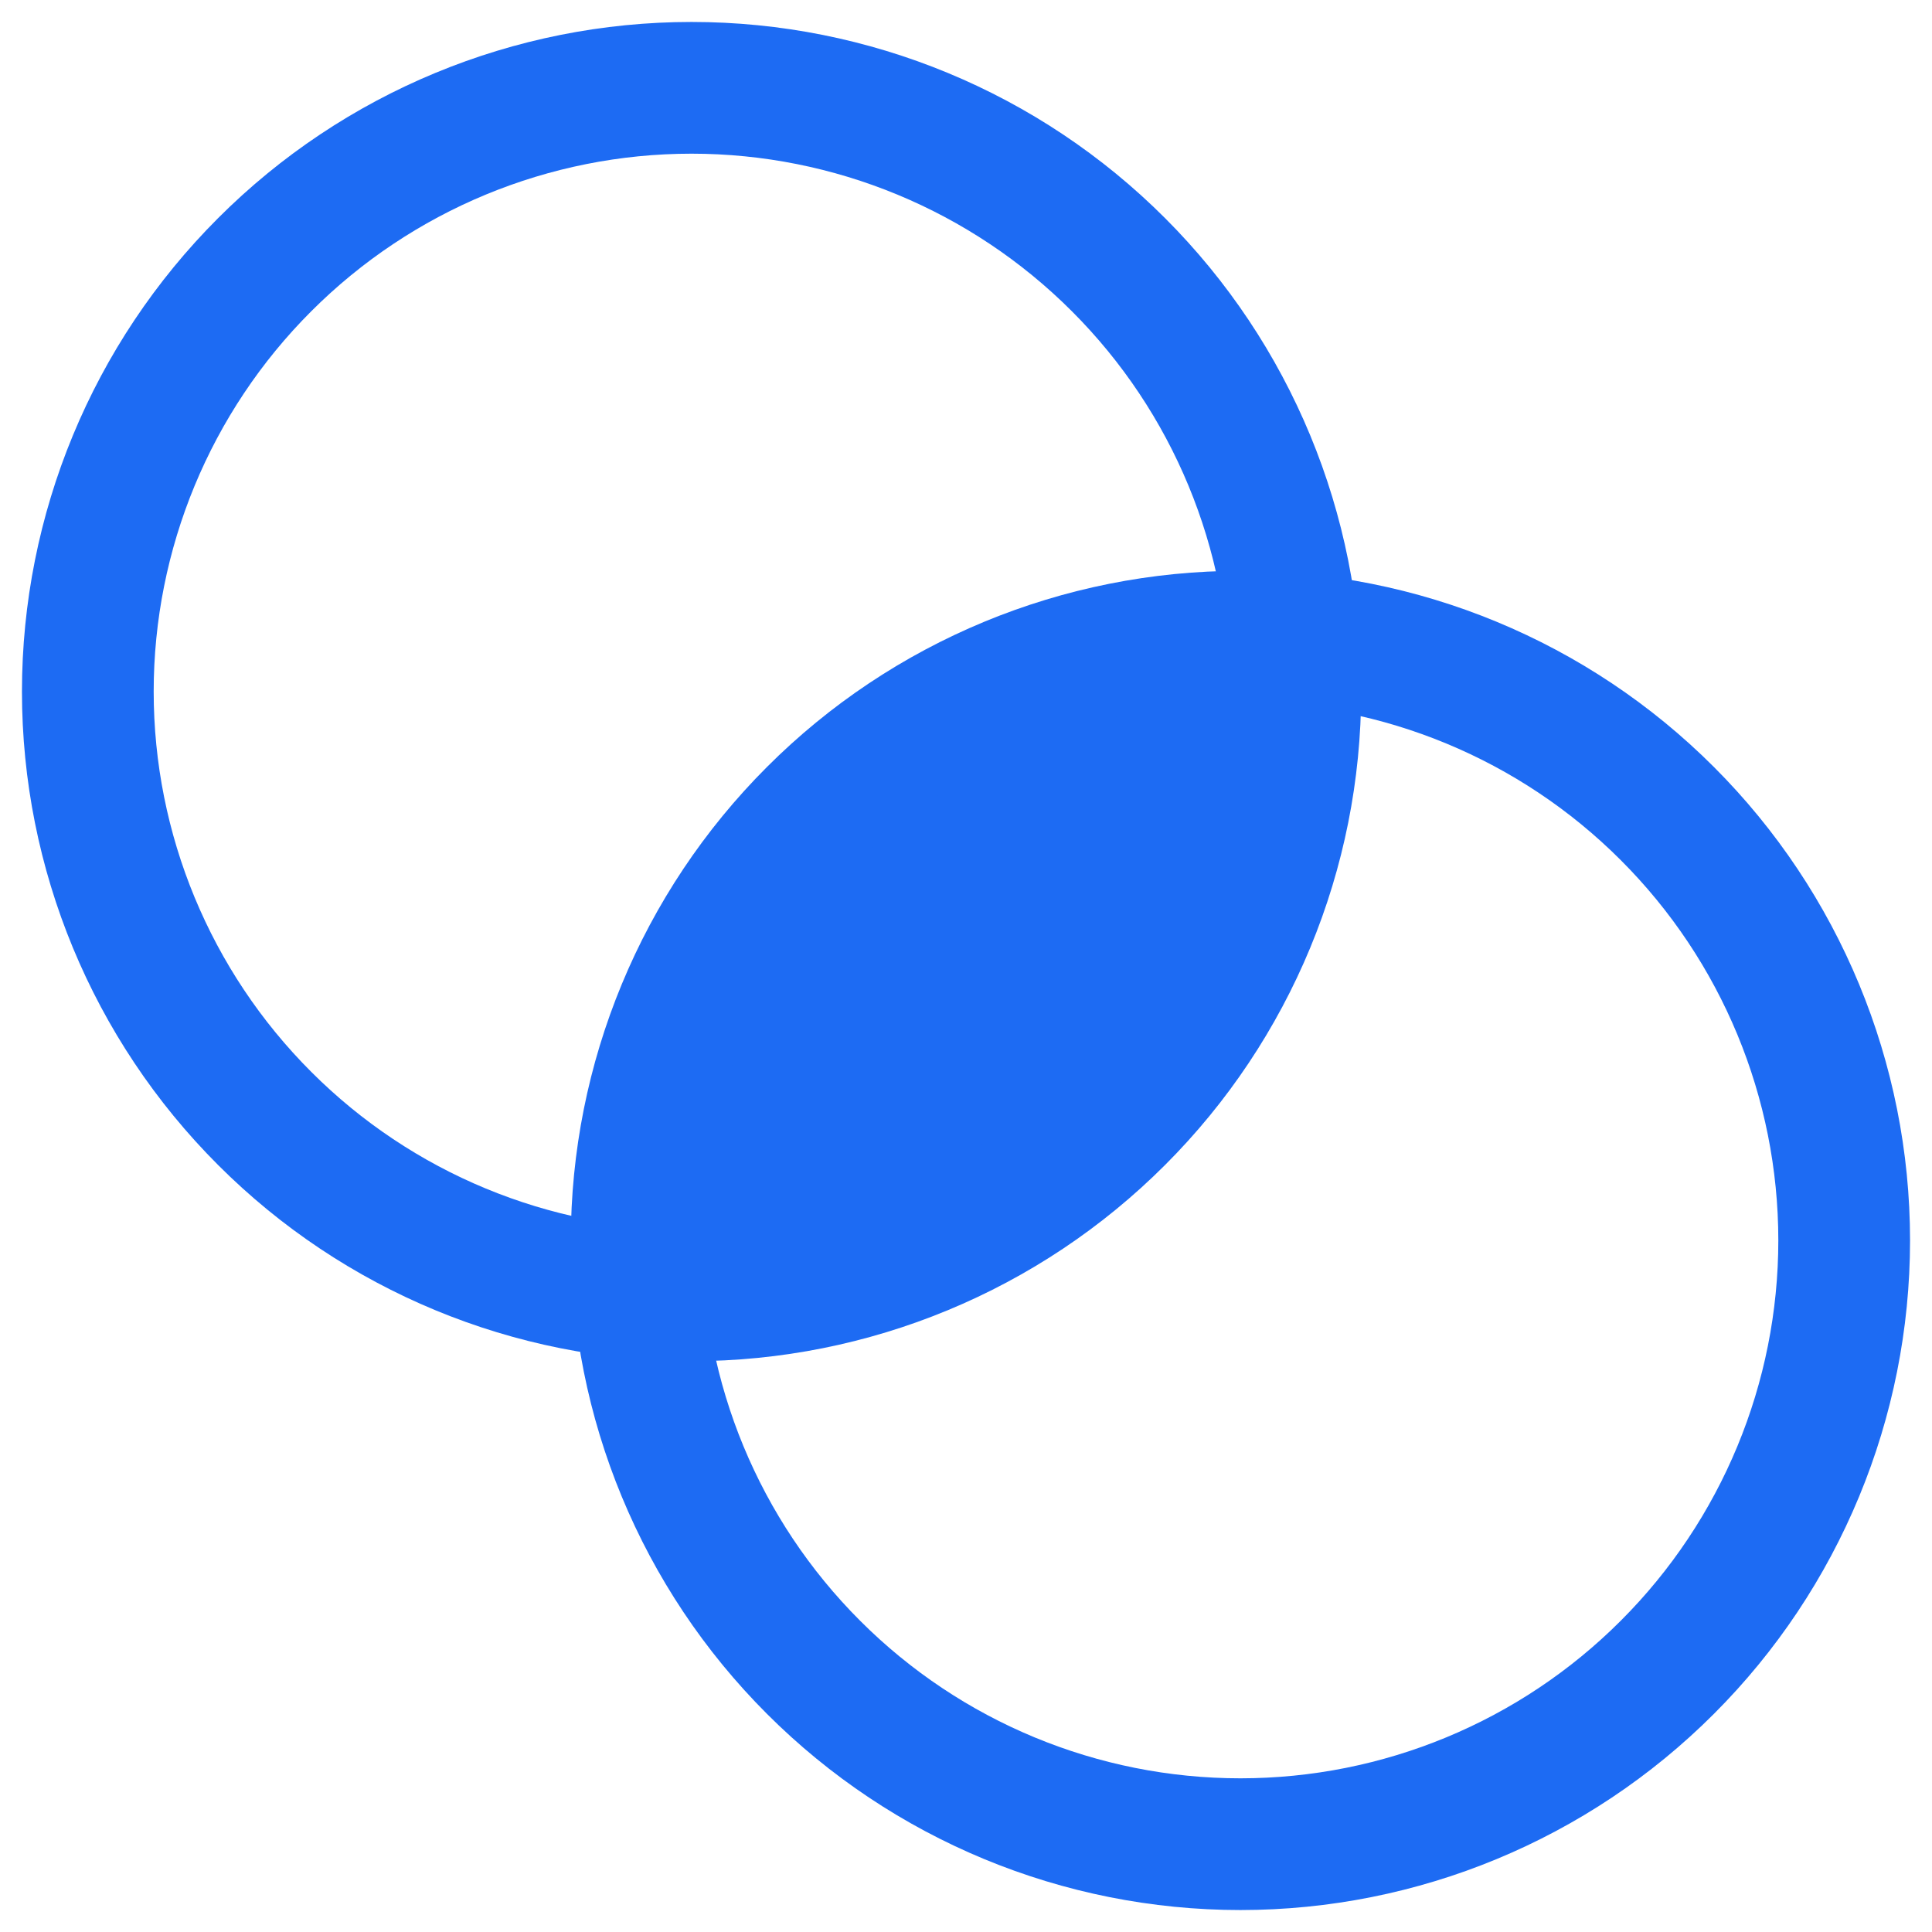 <svg width="22" height="22" viewBox="0 0 22 22" fill="none" xmlns="http://www.w3.org/2000/svg">
<g id="circles">
<path id="Vector 1" d="M9.472 8.963C7.734 10.512 7.435 14.565 7.435 14.565C7.435 14.565 11.487 14.265 13.036 12.528C14.418 10.978 14.564 7.435 14.564 7.435C14.564 7.435 11.021 7.581 9.472 8.963Z" fill="#1D6BF3"/>
<path id="Vector" d="M1 7.875C1 9.698 1.724 11.447 3.014 12.736C4.303 14.026 6.052 14.75 7.875 14.75C9.698 14.75 11.447 14.026 12.736 12.736C14.026 11.447 14.75 9.698 14.75 7.875C14.75 6.052 14.026 4.303 12.736 3.014C11.447 1.724 9.698 1 7.875 1C6.052 1 4.303 1.724 3.014 3.014C1.724 4.303 1 6.052 1 7.875Z" stroke="#1D6BF3" stroke-width="1.5" stroke-linecap="round" stroke-linejoin="round"/>
<path id="Vector_2" d="M7.25 14.125C7.25 15.948 7.974 17.697 9.264 18.986C10.553 20.276 12.302 21 14.125 21C15.948 21 17.697 20.276 18.986 18.986C20.276 17.697 21 15.948 21 14.125C21 12.302 20.276 10.553 18.986 9.264C17.697 7.974 15.948 7.25 14.125 7.25C12.302 7.25 10.553 7.974 9.264 9.264C7.974 10.553 7.25 12.302 7.25 14.125Z" stroke="#1D6BF3" stroke-width="1.5" stroke-linecap="round" stroke-linejoin="round"/>
</g>
</svg>
